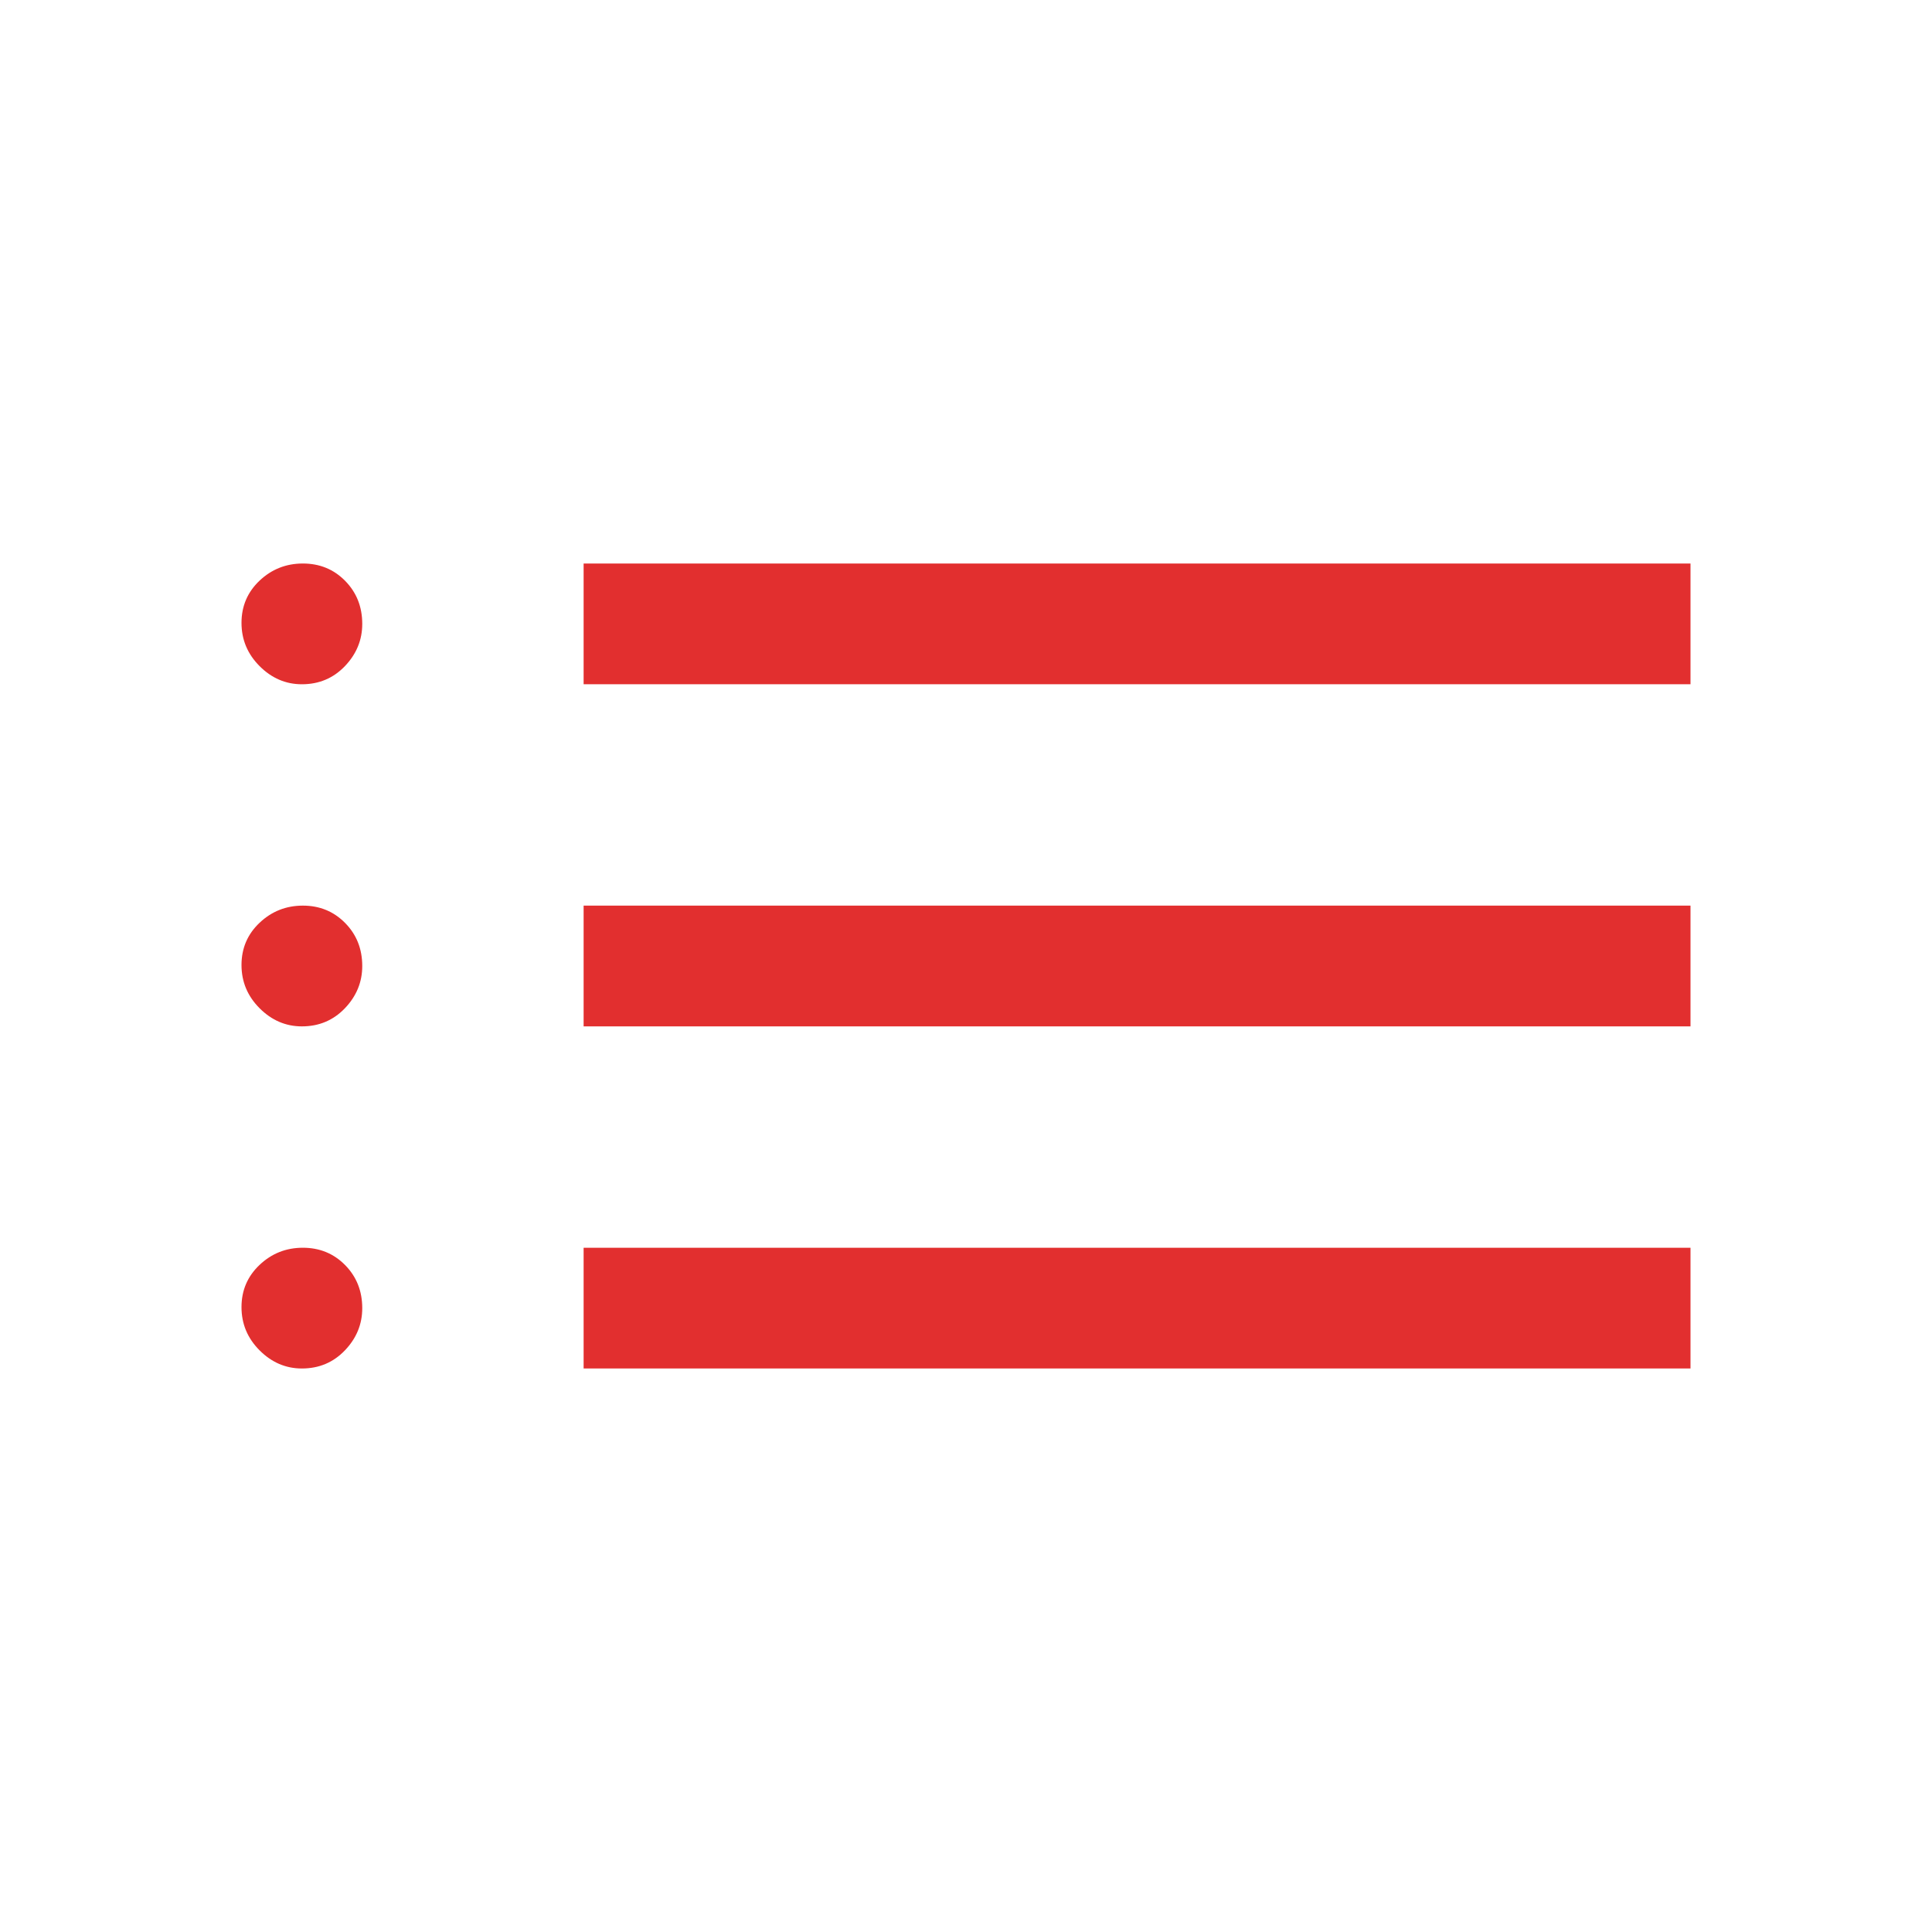 <svg width="64" height="64" viewBox="0 0 64 64" fill="none" xmlns="http://www.w3.org/2000/svg">
<path d="M19.333 22.667V18.667H56V22.667H19.333ZM19.333 34V30H56V34H19.333ZM19.333 45.333V41.333H56V45.333H19.333ZM10 22.667C9.467 22.667 9 22.467 8.6 22.067C8.2 21.667 8 21.189 8 20.633C8 20.078 8.2 19.611 8.6 19.233C9 18.856 9.478 18.667 10.033 18.667C10.589 18.667 11.056 18.858 11.433 19.241C11.811 19.625 12 20.1 12 20.667C12 21.2 11.808 21.667 11.425 22.067C11.042 22.467 10.567 22.667 10 22.667ZM10 34C9.467 34 9 33.8 8.6 33.4C8.2 33 8 32.522 8 31.967C8 31.411 8.2 30.944 8.6 30.567C9 30.189 9.478 30 10.033 30C10.589 30 11.056 30.192 11.433 30.575C11.811 30.958 12 31.433 12 32C12 32.533 11.808 33 11.425 33.4C11.042 33.8 10.567 34 10 34ZM10 45.333C9.467 45.333 9 45.133 8.6 44.733C8.2 44.333 8 43.856 8 43.3C8 42.744 8.2 42.278 8.6 41.9C9 41.522 9.478 41.333 10.033 41.333C10.589 41.333 11.056 41.525 11.433 41.908C11.811 42.292 12 42.767 12 43.333C12 43.867 11.808 44.333 11.425 44.733C11.042 45.133 10.567 45.333 10 45.333Z" fill="#E22F2F"/>
</svg>
